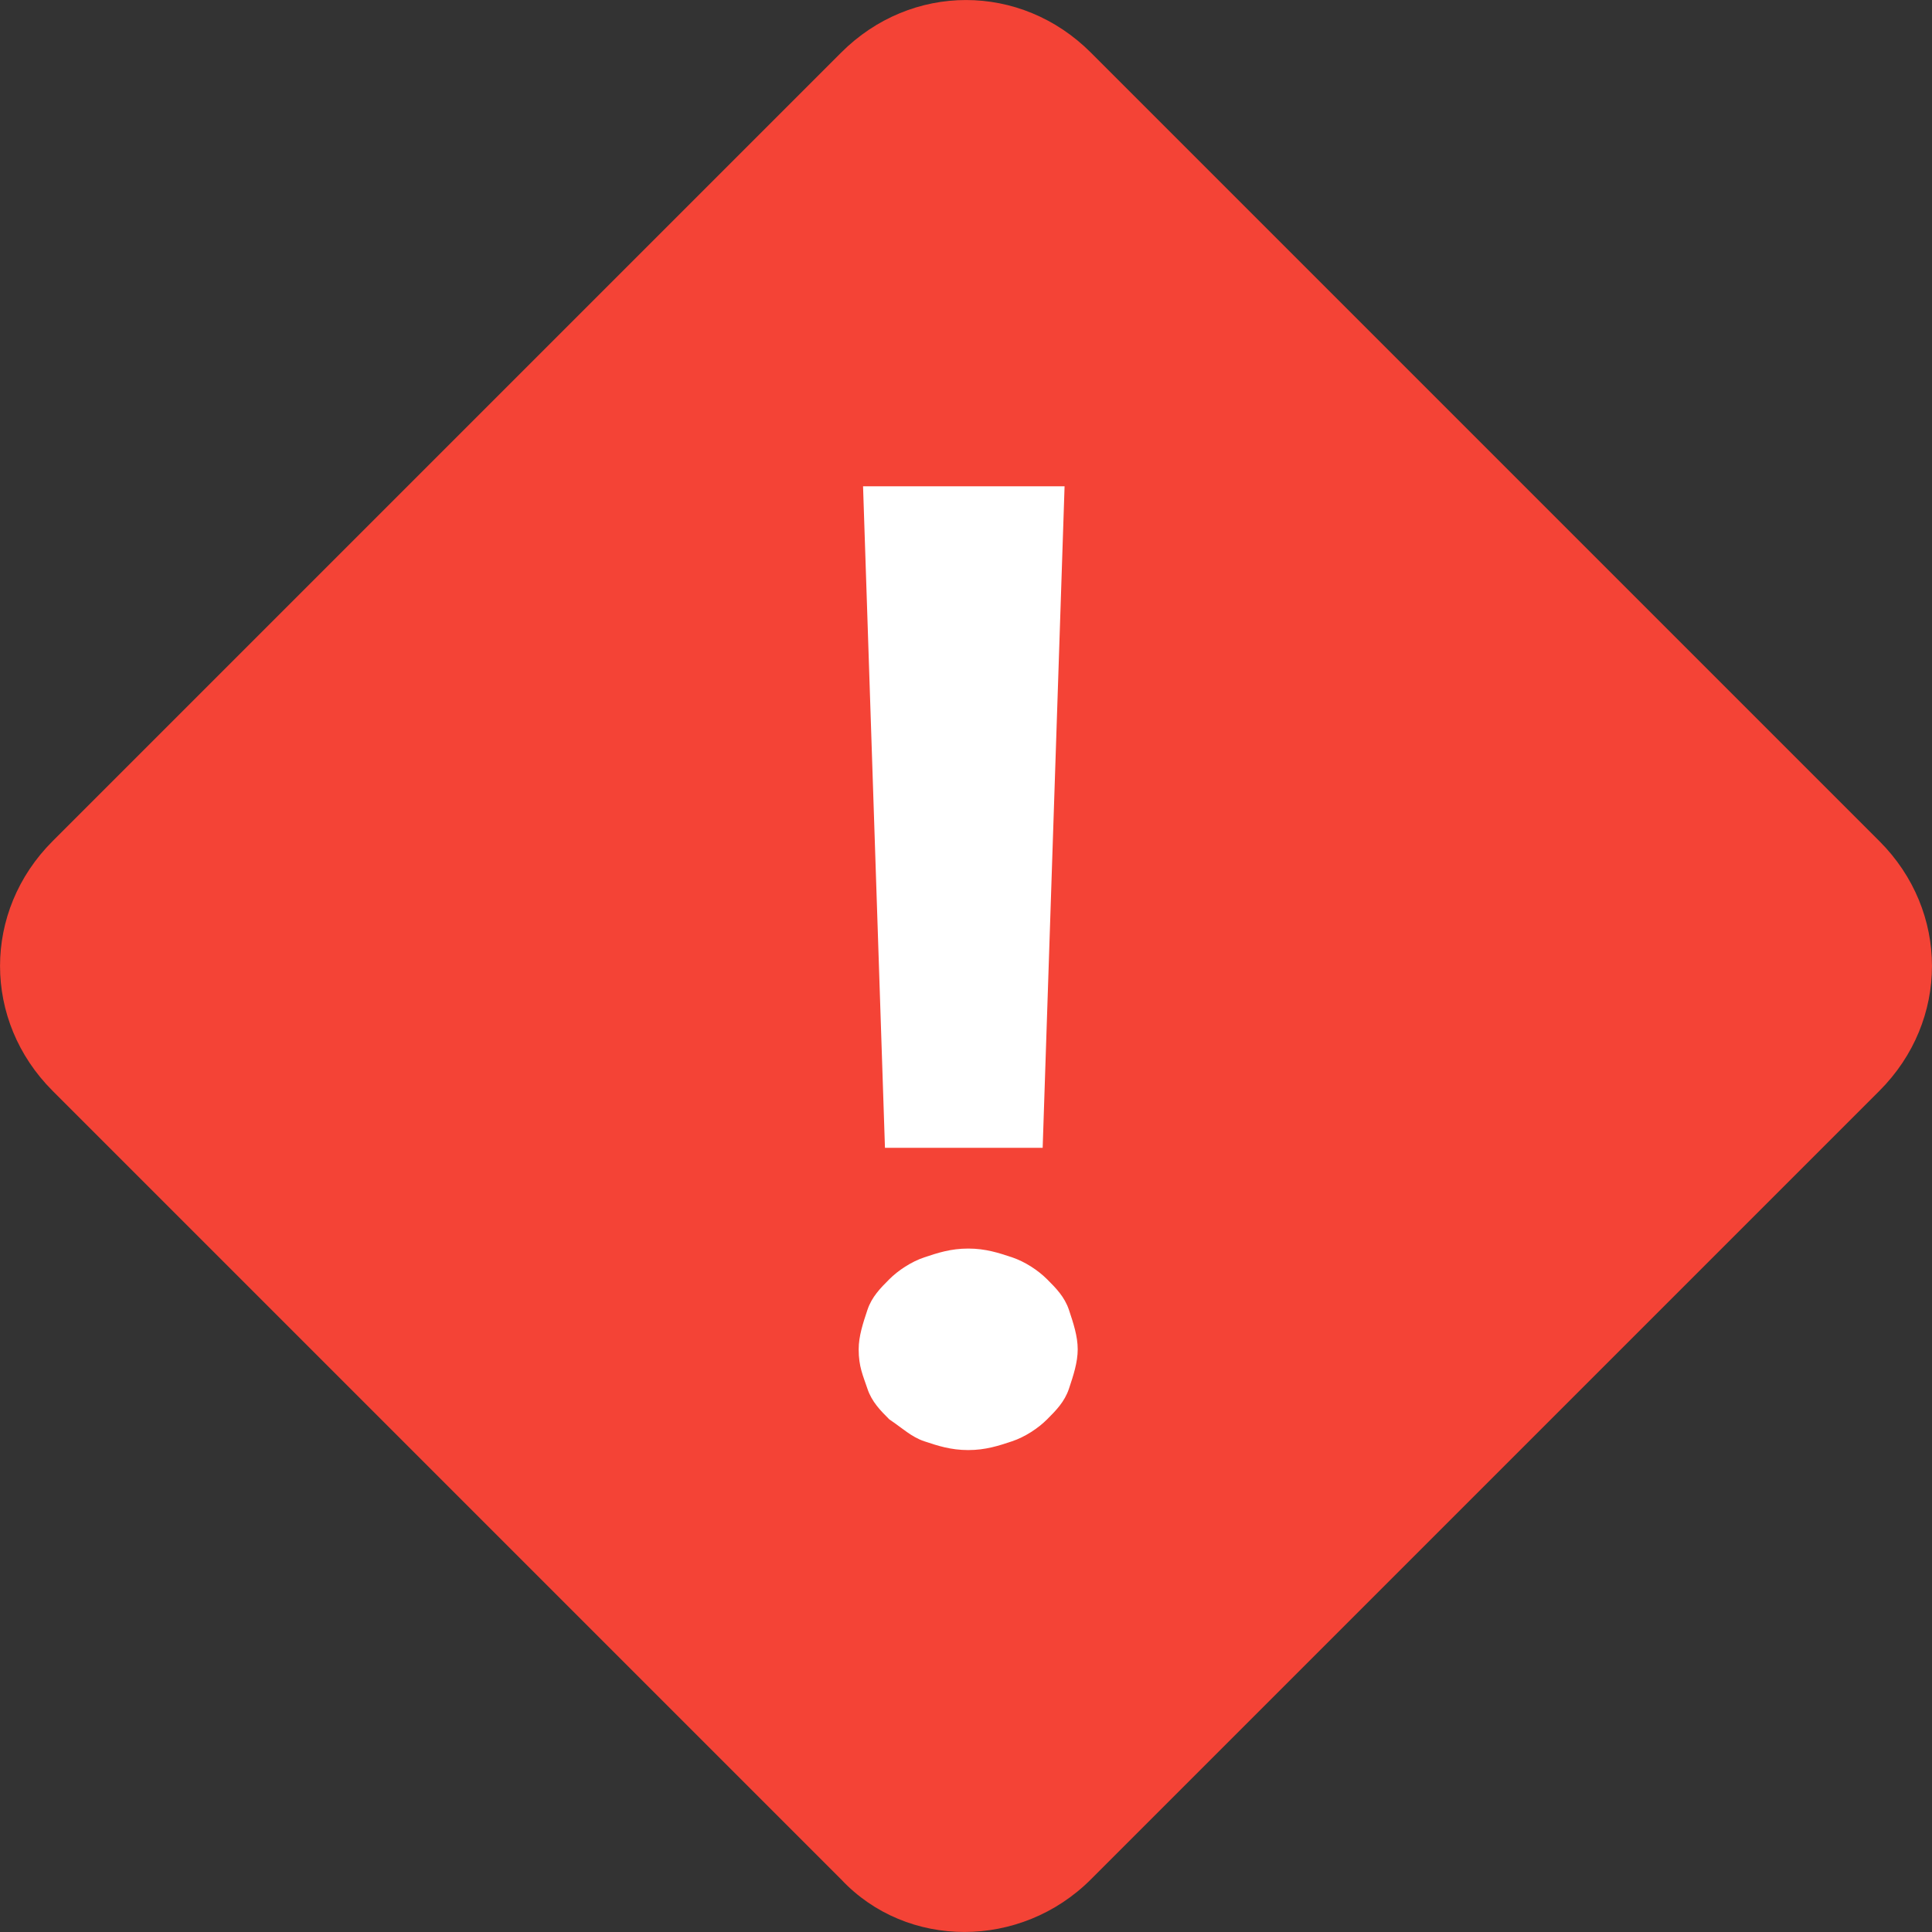 <svg class="icon" version="1.1" id="svg2" sodipodi:docname="critical.svg" inkscape:version="1.3 (0e150ed6c4, 2023-07-21)" xmlns:inkscape="http://www.inkscape.org/namespaces/inkscape" xmlns:sodipodi="http://sodipodi.sourceforge.net/DTD/sodipodi-0.dtd" xmlns="http://www.w3.org/2000/svg" xmlns:svg="http://www.w3.org/2000/svg" viewBox="135.3 133.17 755.53 755.53">
  <rect x="135.3" y="133.17" width="755.53" height="755.53" fill="#333333" stroke="none"/>
  <defs id="defs2"/>
  <sodipodi:namedview id="namedview2" pagecolor="#ffffff" bordercolor="#000000" borderopacity="0.25" inkscape:showpageshadow="2" inkscape:pageopacity="0.0" inkscape:pagecheckerboard="0" inkscape:deskcolor="#d1d1d1" inkscape:zoom="0.525" inkscape:cx="173.33333" inkscape:cy="292.38095" inkscape:window-width="1265" inkscape:window-height="1032" inkscape:window-x="0" inkscape:window-y="0" inkscape:window-maximized="1" inkscape:current-layer="svg2"/>
  <path d="M 464.242,868.128 155.872,559.758 c -27.411,-27.411 -27.411,-70.24 0,-97.65 L 464.242,153.739 c 27.411,-27.411 70.24,-27.411 97.65,0 l 308.369,308.369 c 27.411,27.411 27.411,70.24 0,97.65 L 561.892,868.128 c -27.411,27.411 -71.953,27.411 -97.65,0 z" fill="#f44336" id="path1" style="stroke-width:0.803"/>
  <path d="m 471.094,660.835 c 0,-5.139 1.713,-10.279 3.426,-15.418 1.713,-5.139 5.139,-8.566 8.566,-11.992 3.426,-3.426 8.566,-6.853 13.705,-8.566 5.139,-1.713 10.279,-3.426 17.132,-3.426 6.853,0 11.992,1.713 17.132,3.426 5.139,1.713 10.279,5.139 13.705,8.566 3.426,3.426 6.853,6.853 8.566,11.992 1.713,5.139 3.426,10.279 3.426,15.418 0,5.139 -1.713,10.279 -3.426,15.418 -1.713,5.139 -5.139,8.566 -8.566,11.992 -3.426,3.426 -8.566,6.853 -13.705,8.566 -5.139,1.713 -10.279,3.426 -17.132,3.426 -6.853,0 -11.992,-1.713 -17.132,-3.426 -5.139,-1.713 -8.566,-5.139 -13.705,-8.566 -3.426,-3.426 -6.853,-6.853 -8.566,-11.992 -1.713,-5.139 -3.426,-8.566 -3.426,-15.418 z m 71.953,-78.805 h -61.674 l -8.566,-258.688 h 78.805 z" fill="#ffffff" id="path2" style="stroke-width:0.803"/>
</svg>
